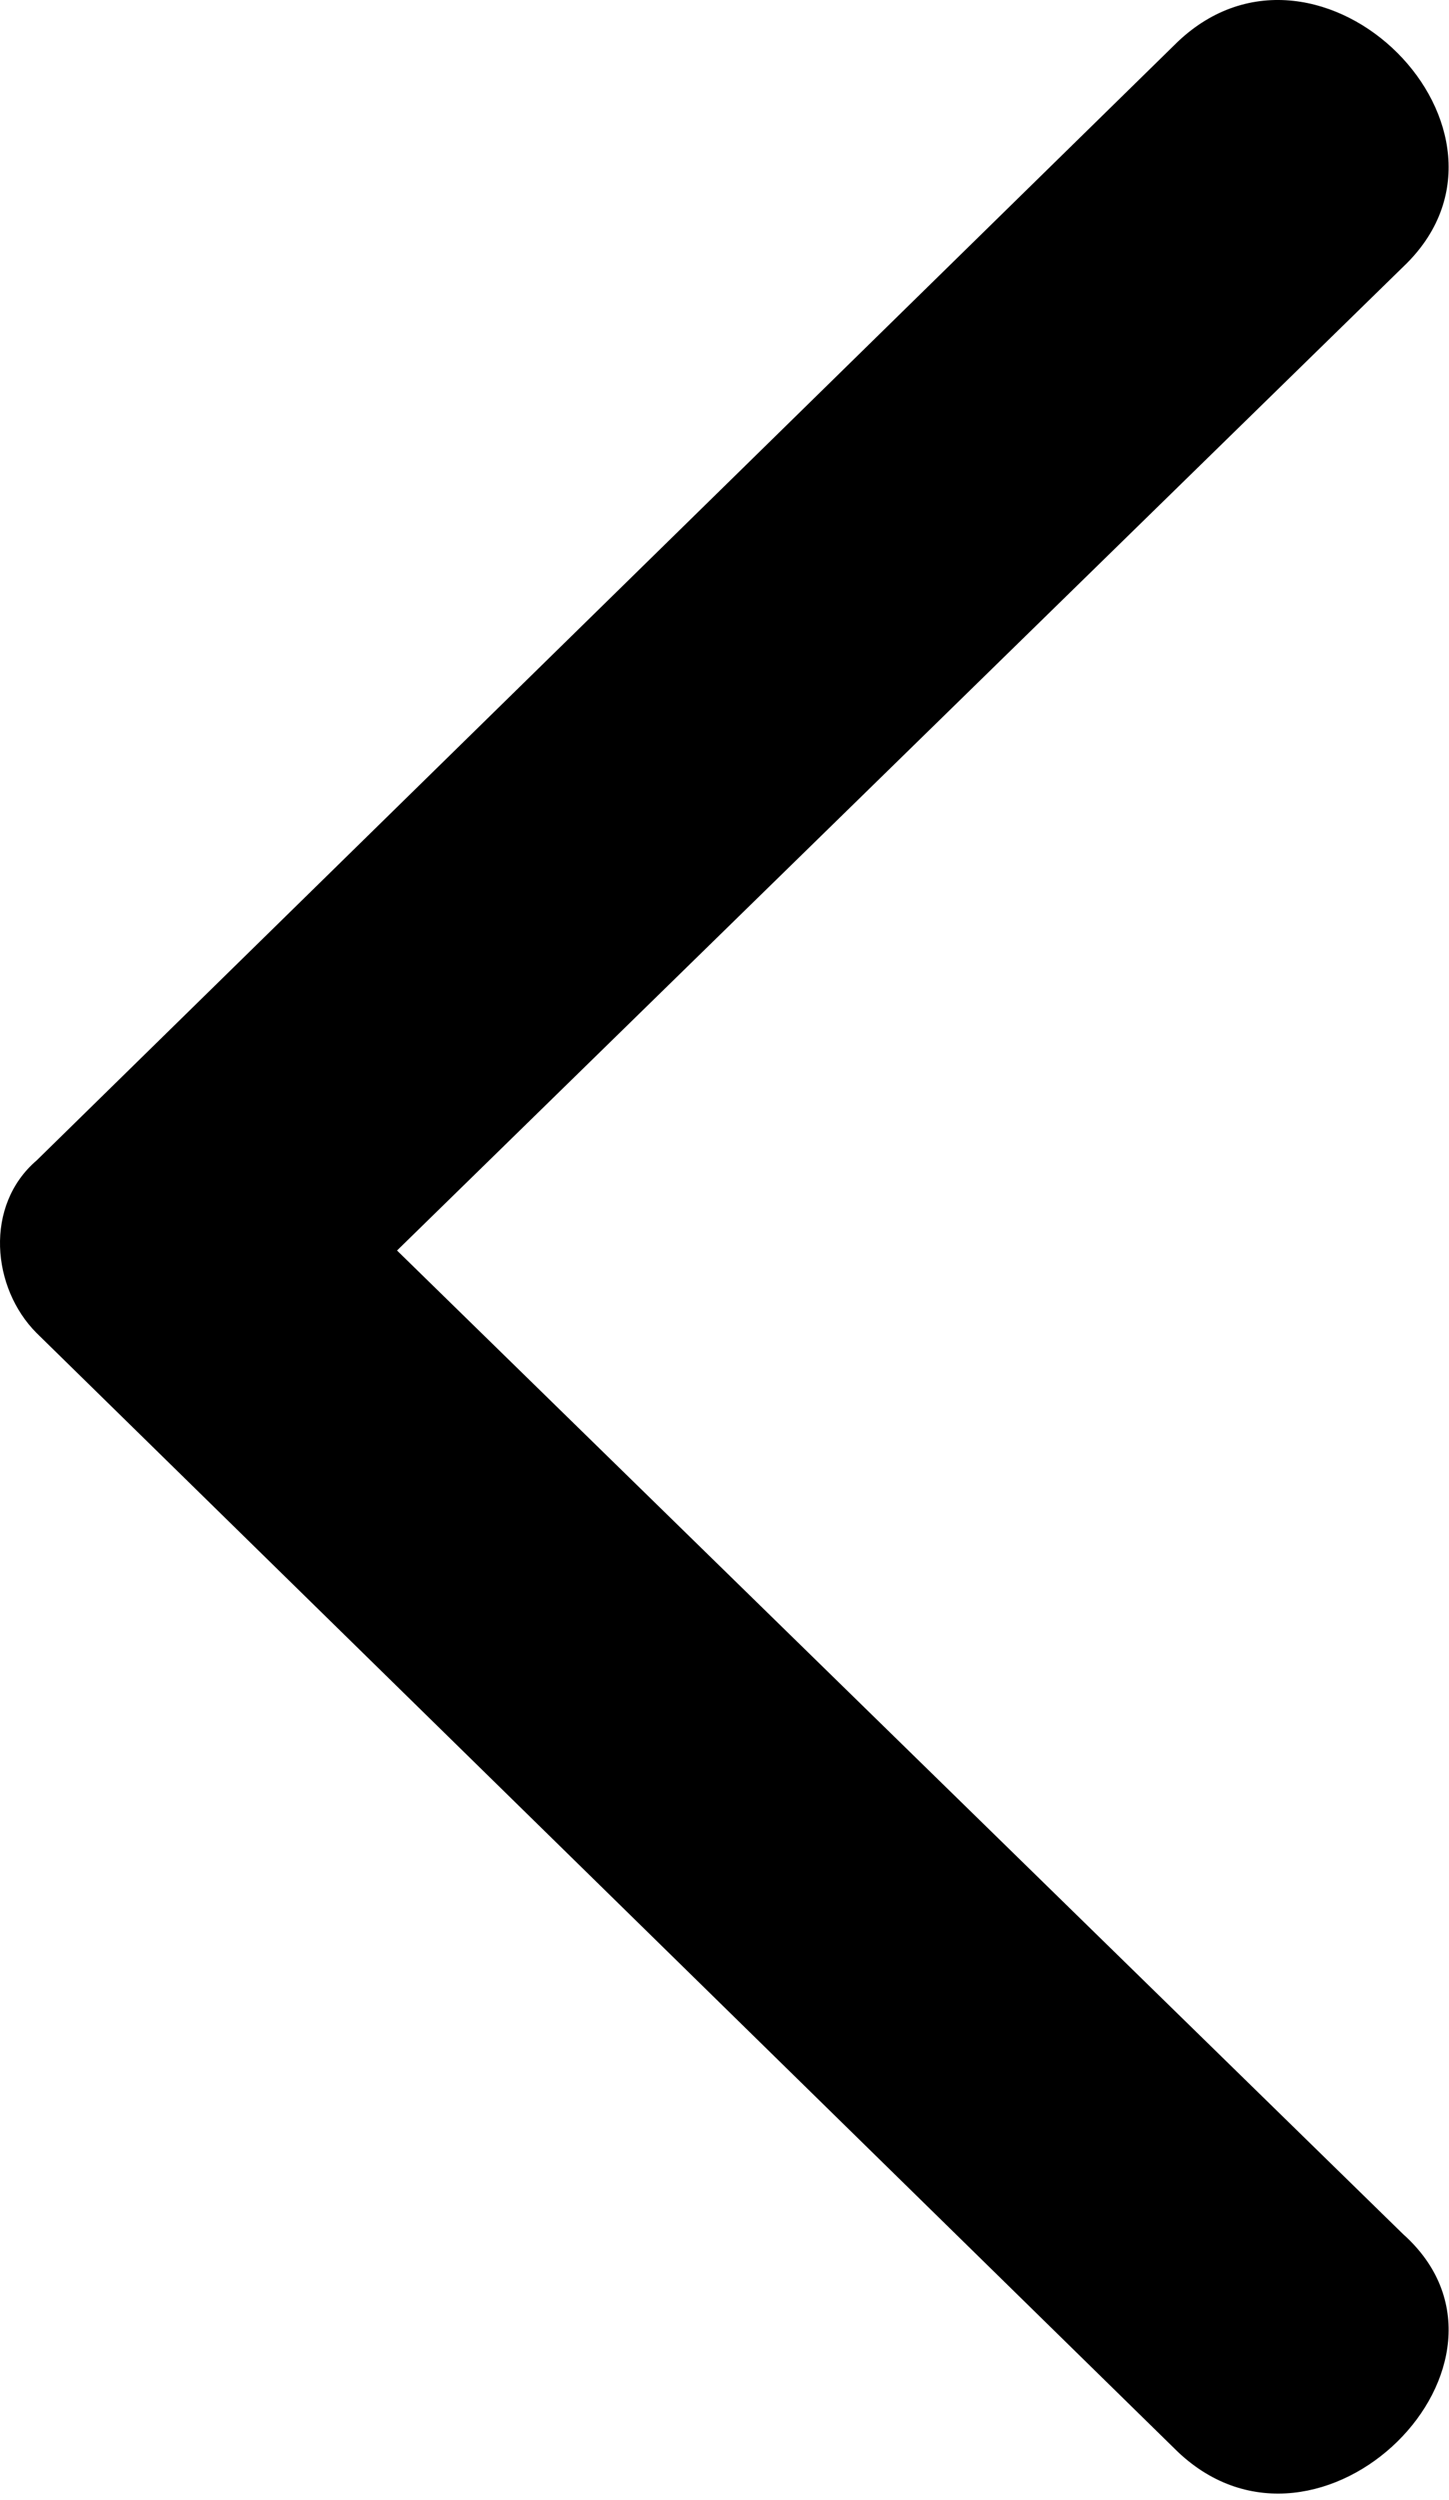 <svg width="193" height="333" viewBox="0 0 193 333" fill="none" xmlns="http://www.w3.org/2000/svg">
<path fill-rule="evenodd" clip-rule="evenodd" d="M186.882 35.55L52.882 166.55L186.882 297.55C205.882 314.55 175.882 344.55 156.882 326.55L4.882 177.55C-1.118 171.55 -2.118 160.55 4.882 154.55L156.882 5.55C175.882 -12.45 205.882 17.55 186.882 35.55Z" fill="black"/>
</svg>
